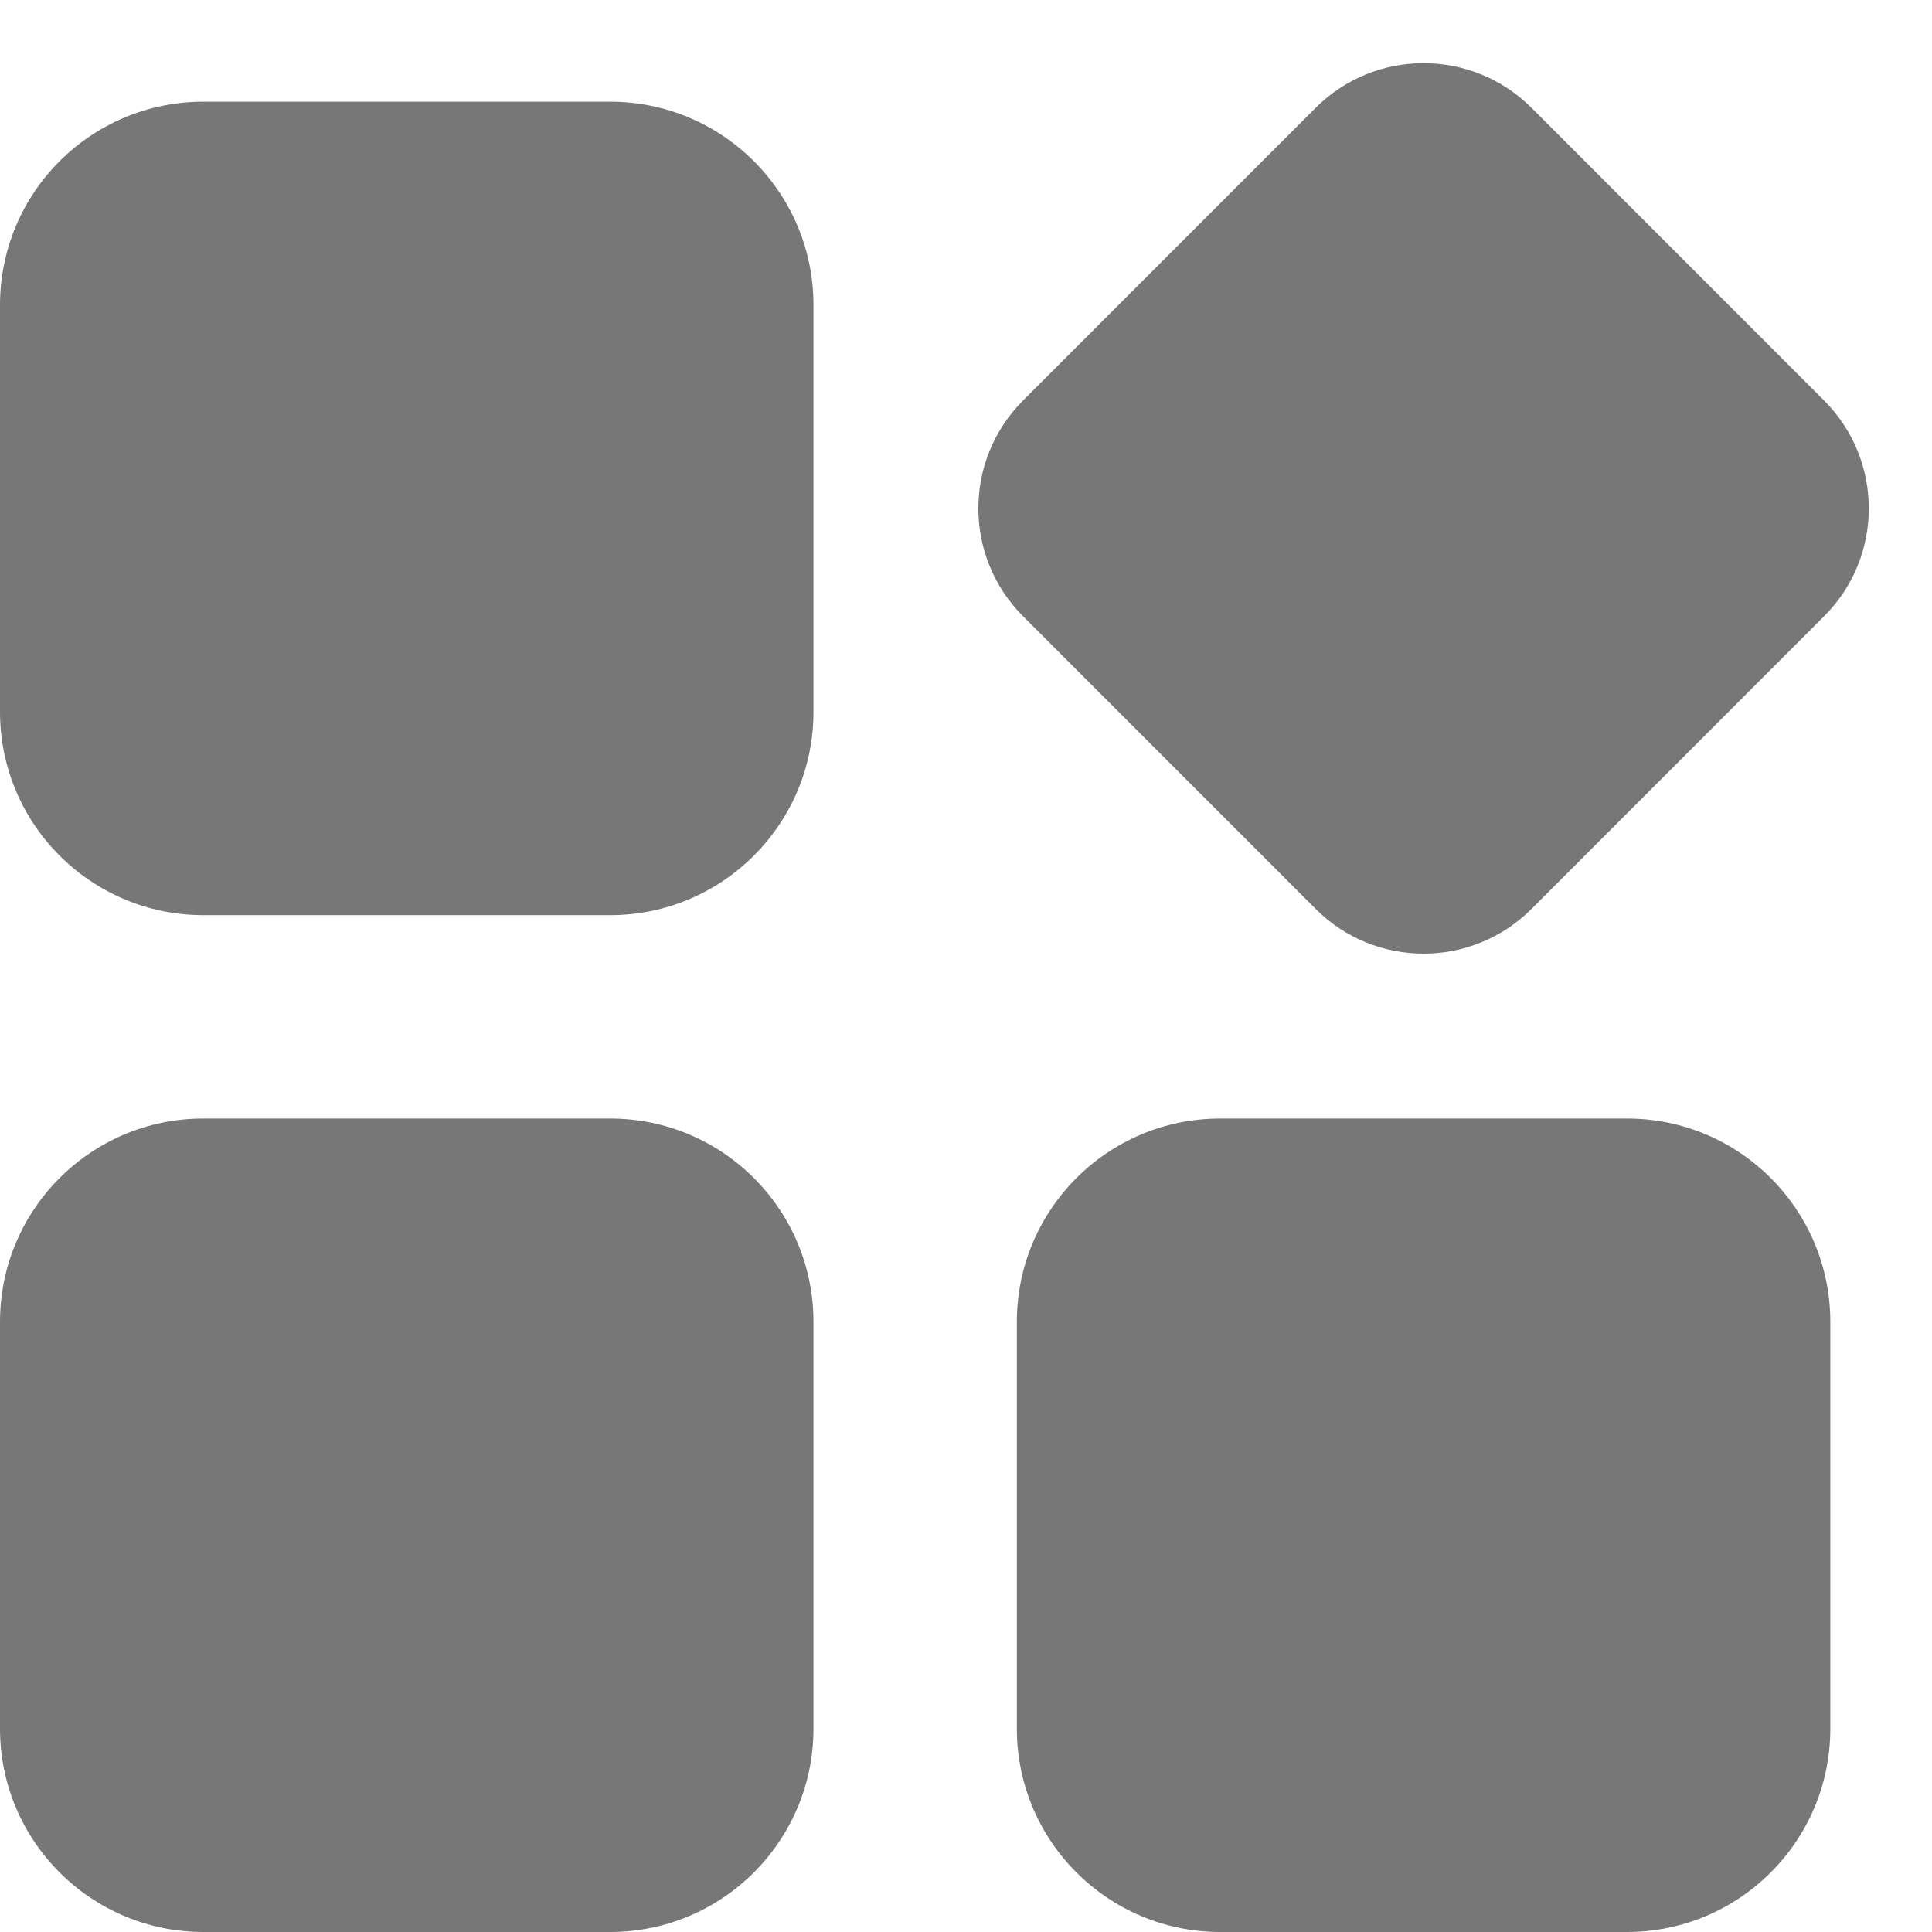<svg width="19" height="19" viewBox="0 0 19 19" fill="none" xmlns="http://www.w3.org/2000/svg">
<path d="M10.061 6.06C9.475 5.475 9.475 4.525 10.061 3.939L12.939 1.06C13.525 0.475 14.475 0.475 15.061 1.06L17.939 3.939C18.525 4.525 18.525 5.475 17.939 6.06L15.061 8.939C14.475 9.525 13.525 9.525 12.939 8.939L10.061 6.06Z" fill="#777777"/>
<path d="M2 1C0.895 1 0 1.895 0 3V7C0 8.104 0.895 9 2 9H6C7.105 9 8 8.104 8 7V3C8 1.895 7.105 1 6 1H2Z" fill="#777777"/>
<path d="M0 13C0 11.895 0.895 11 2 11H6C7.105 11 8 11.895 8 13V17C8 18.104 7.105 19 6 19H2C0.895 19 0 18.104 0 17V13Z" fill="#777777"/>
<path d="M10 13C10 11.895 10.895 11 12 11H16C17.105 11 18 11.895 18 13V17C18 18.104 17.105 19 16 19H12C10.895 19 10 18.104 10 17V13Z" fill="#777777"/>
</svg>
